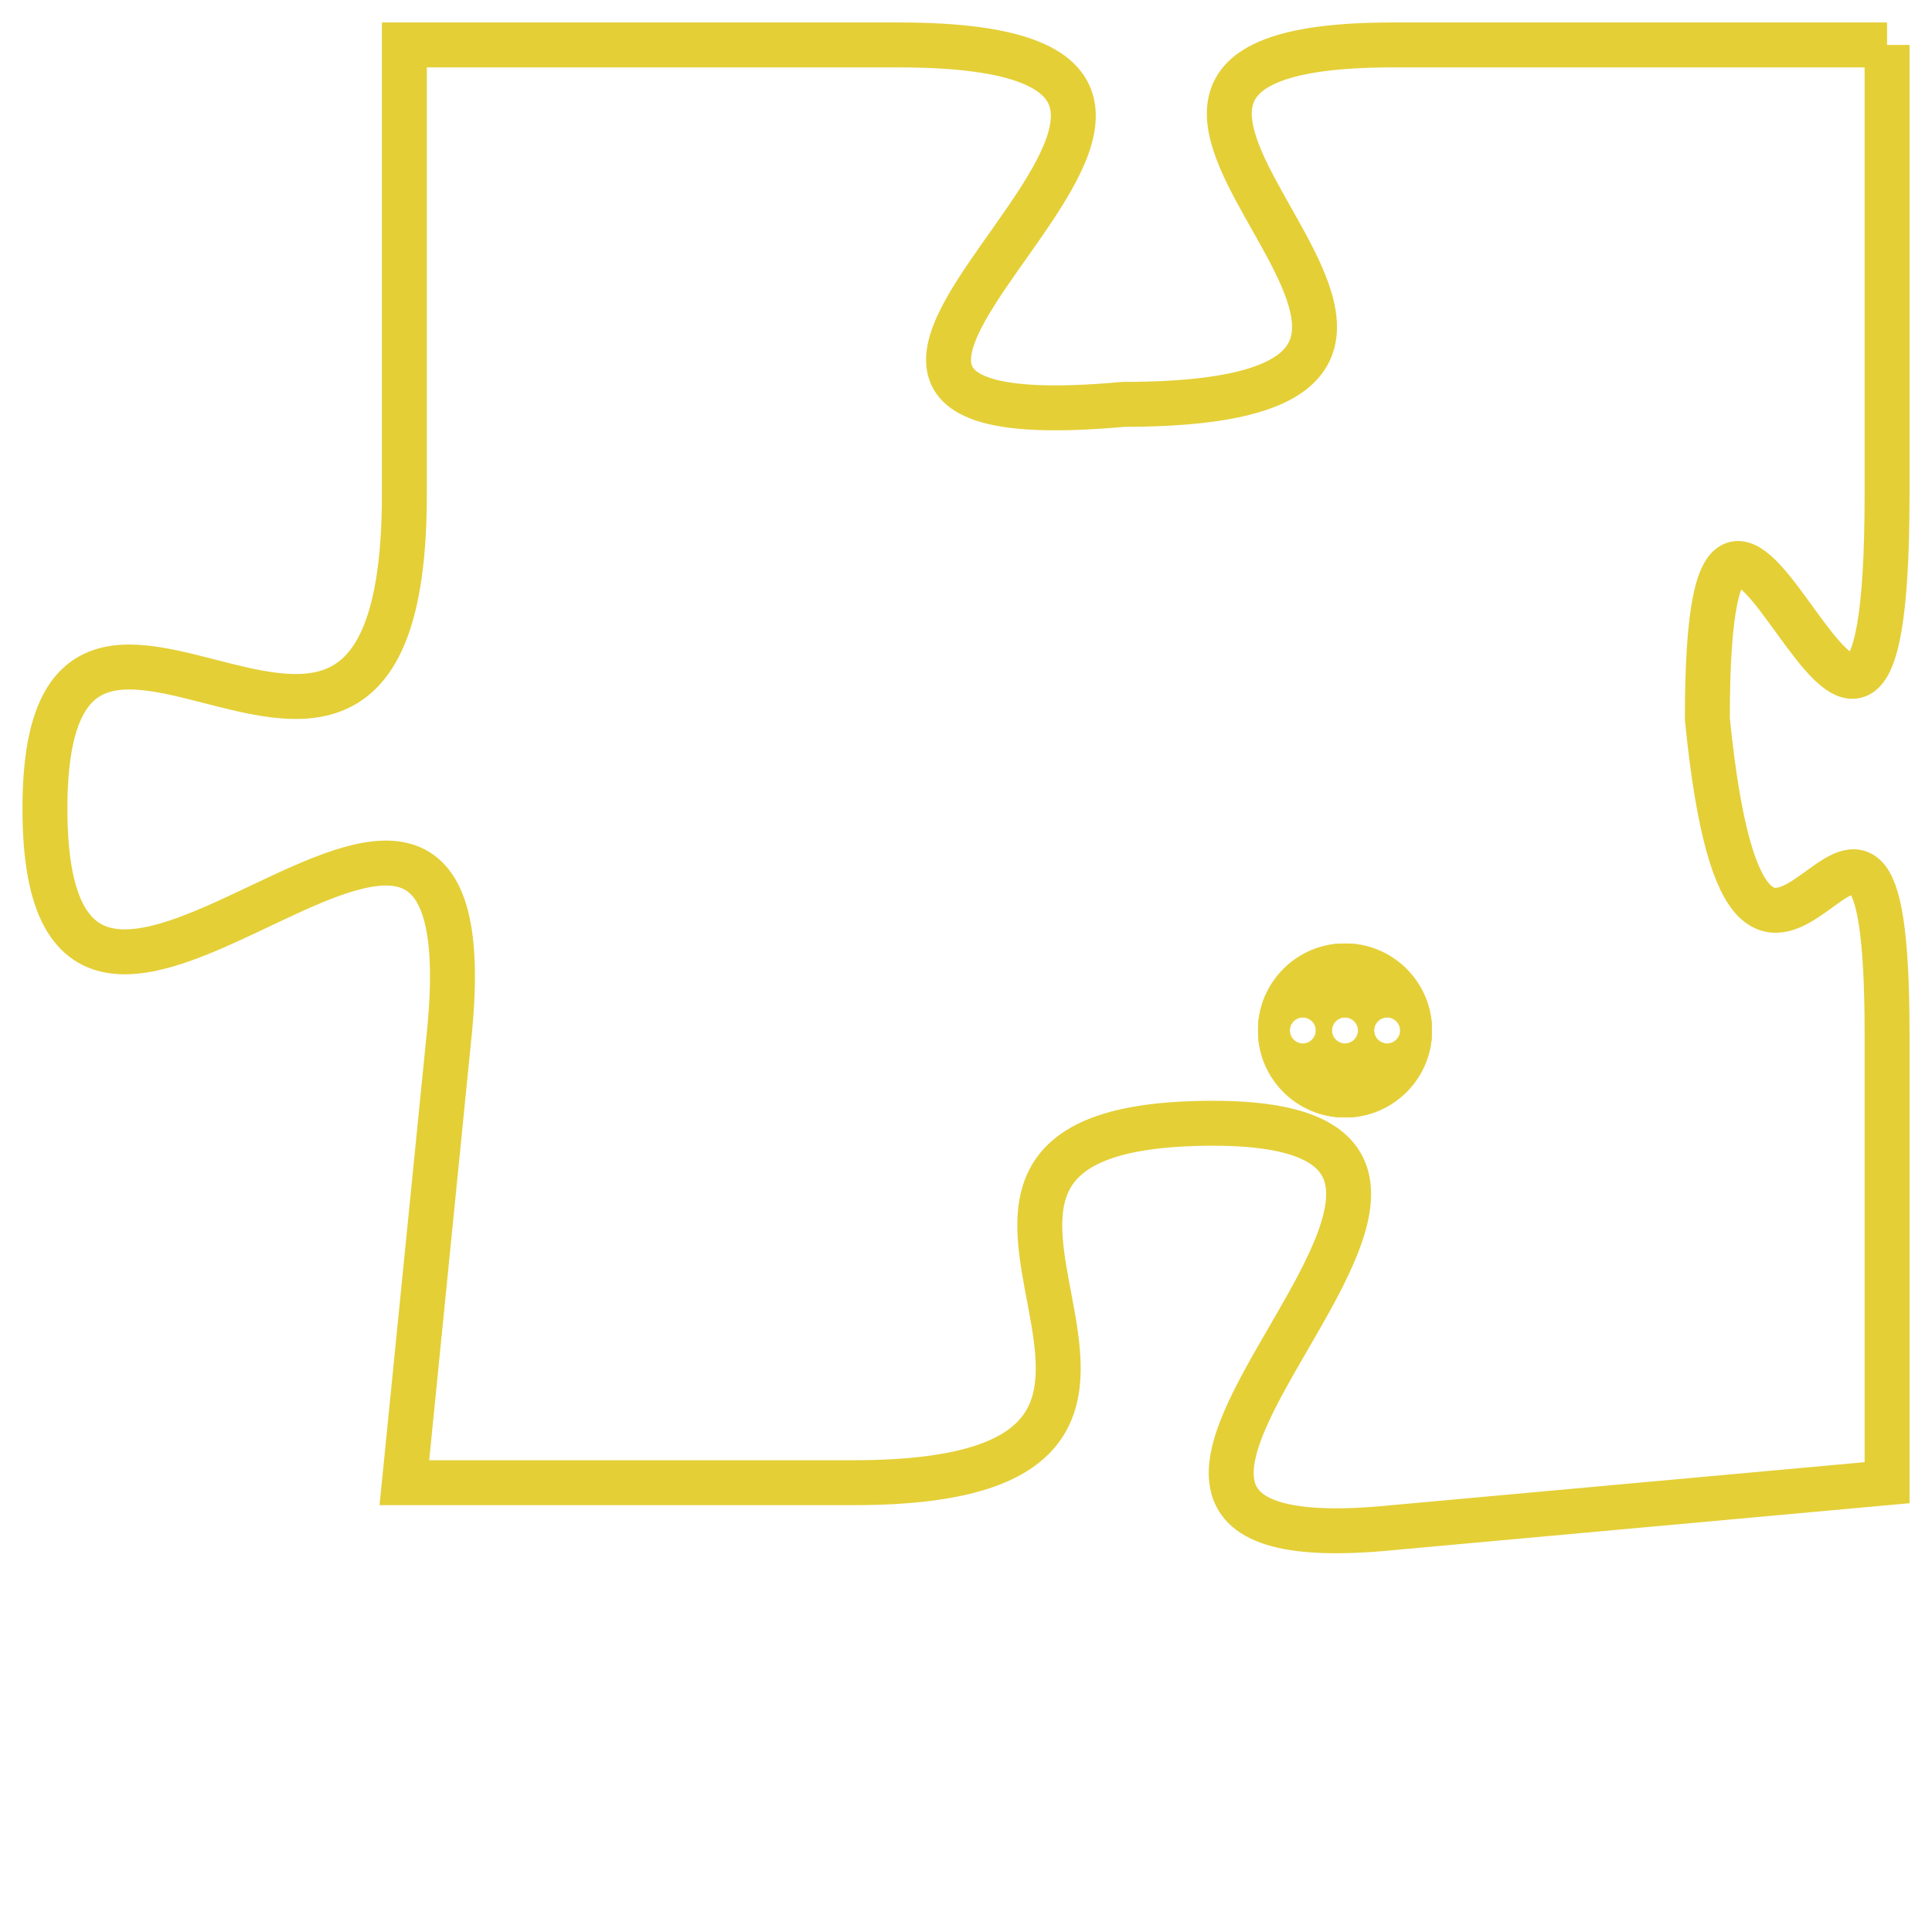 <svg version="1.1" xmlns="http://www.w3.org/2000/svg" xmlns:xlink="http://www.w3.org/1999/xlink" fill="transparent" x="0" y="0" width="350" height="350" preserveAspectRatio="xMinYMin slice"><style type="text/css">.links{fill:transparent;stroke: #E4CF37;}.links:hover{fill:#63D272; opacity:0.4;}</style><defs><g id="allt"><path id="t8156" d="M3201,1984 L3190,1984 C3180,1984 3195,1992 3184,1992 C3173,1993 3190,1984 3179,1984 L3168,1984 3168,1984 L3168,1994 C3168,2004 3160,1993 3160,2001 C3160,2010 3170,1996 3169,2006 L3168,2016 3168,2016 L3178,2016 C3188,2016 3177,2008 3186,2008 C3195,2008 3180,2018 3190,2017 L3201,2016 3201,2016 L3201,2006 C3201,1997 3198,2009 3197,1999 C3197,1989 3201,2005 3201,1994 L3201,1984"/></g><clipPath id="c" clipRule="evenodd" fill="transparent"><use href="#t8156"/></clipPath></defs><svg viewBox="3159 1983 43 36" preserveAspectRatio="xMinYMin meet"><svg width="4380" height="2430"><g><image crossorigin="anonymous" x="0" y="0" href="https://nftpuzzle.license-token.com/assets/completepuzzle.svg" width="100%" height="100%" /><g class="links"><use href="#t8156"/></g></g></svg><svg x="3187" y="2004" height="9%" width="9%" viewBox="0 0 330 330"><g><a xlink:href="https://nftpuzzle.license-token.com/" class="links"><title>See the most innovative NFT based token software licensing project</title><path fill="#E4CF37" id="more" d="M165,0C74.019,0,0,74.019,0,165s74.019,165,165,165s165-74.019,165-165S255.981,0,165,0z M85,190 c-13.785,0-25-11.215-25-25s11.215-25,25-25s25,11.215,25,25S98.785,190,85,190z M165,190c-13.785,0-25-11.215-25-25 s11.215-25,25-25s25,11.215,25,25S178.785,190,165,190z M245,190c-13.785,0-25-11.215-25-25s11.215-25,25-25 c13.785,0,25,11.215,25,25S258.785,190,245,190z"></path></a></g></svg></svg></svg>
